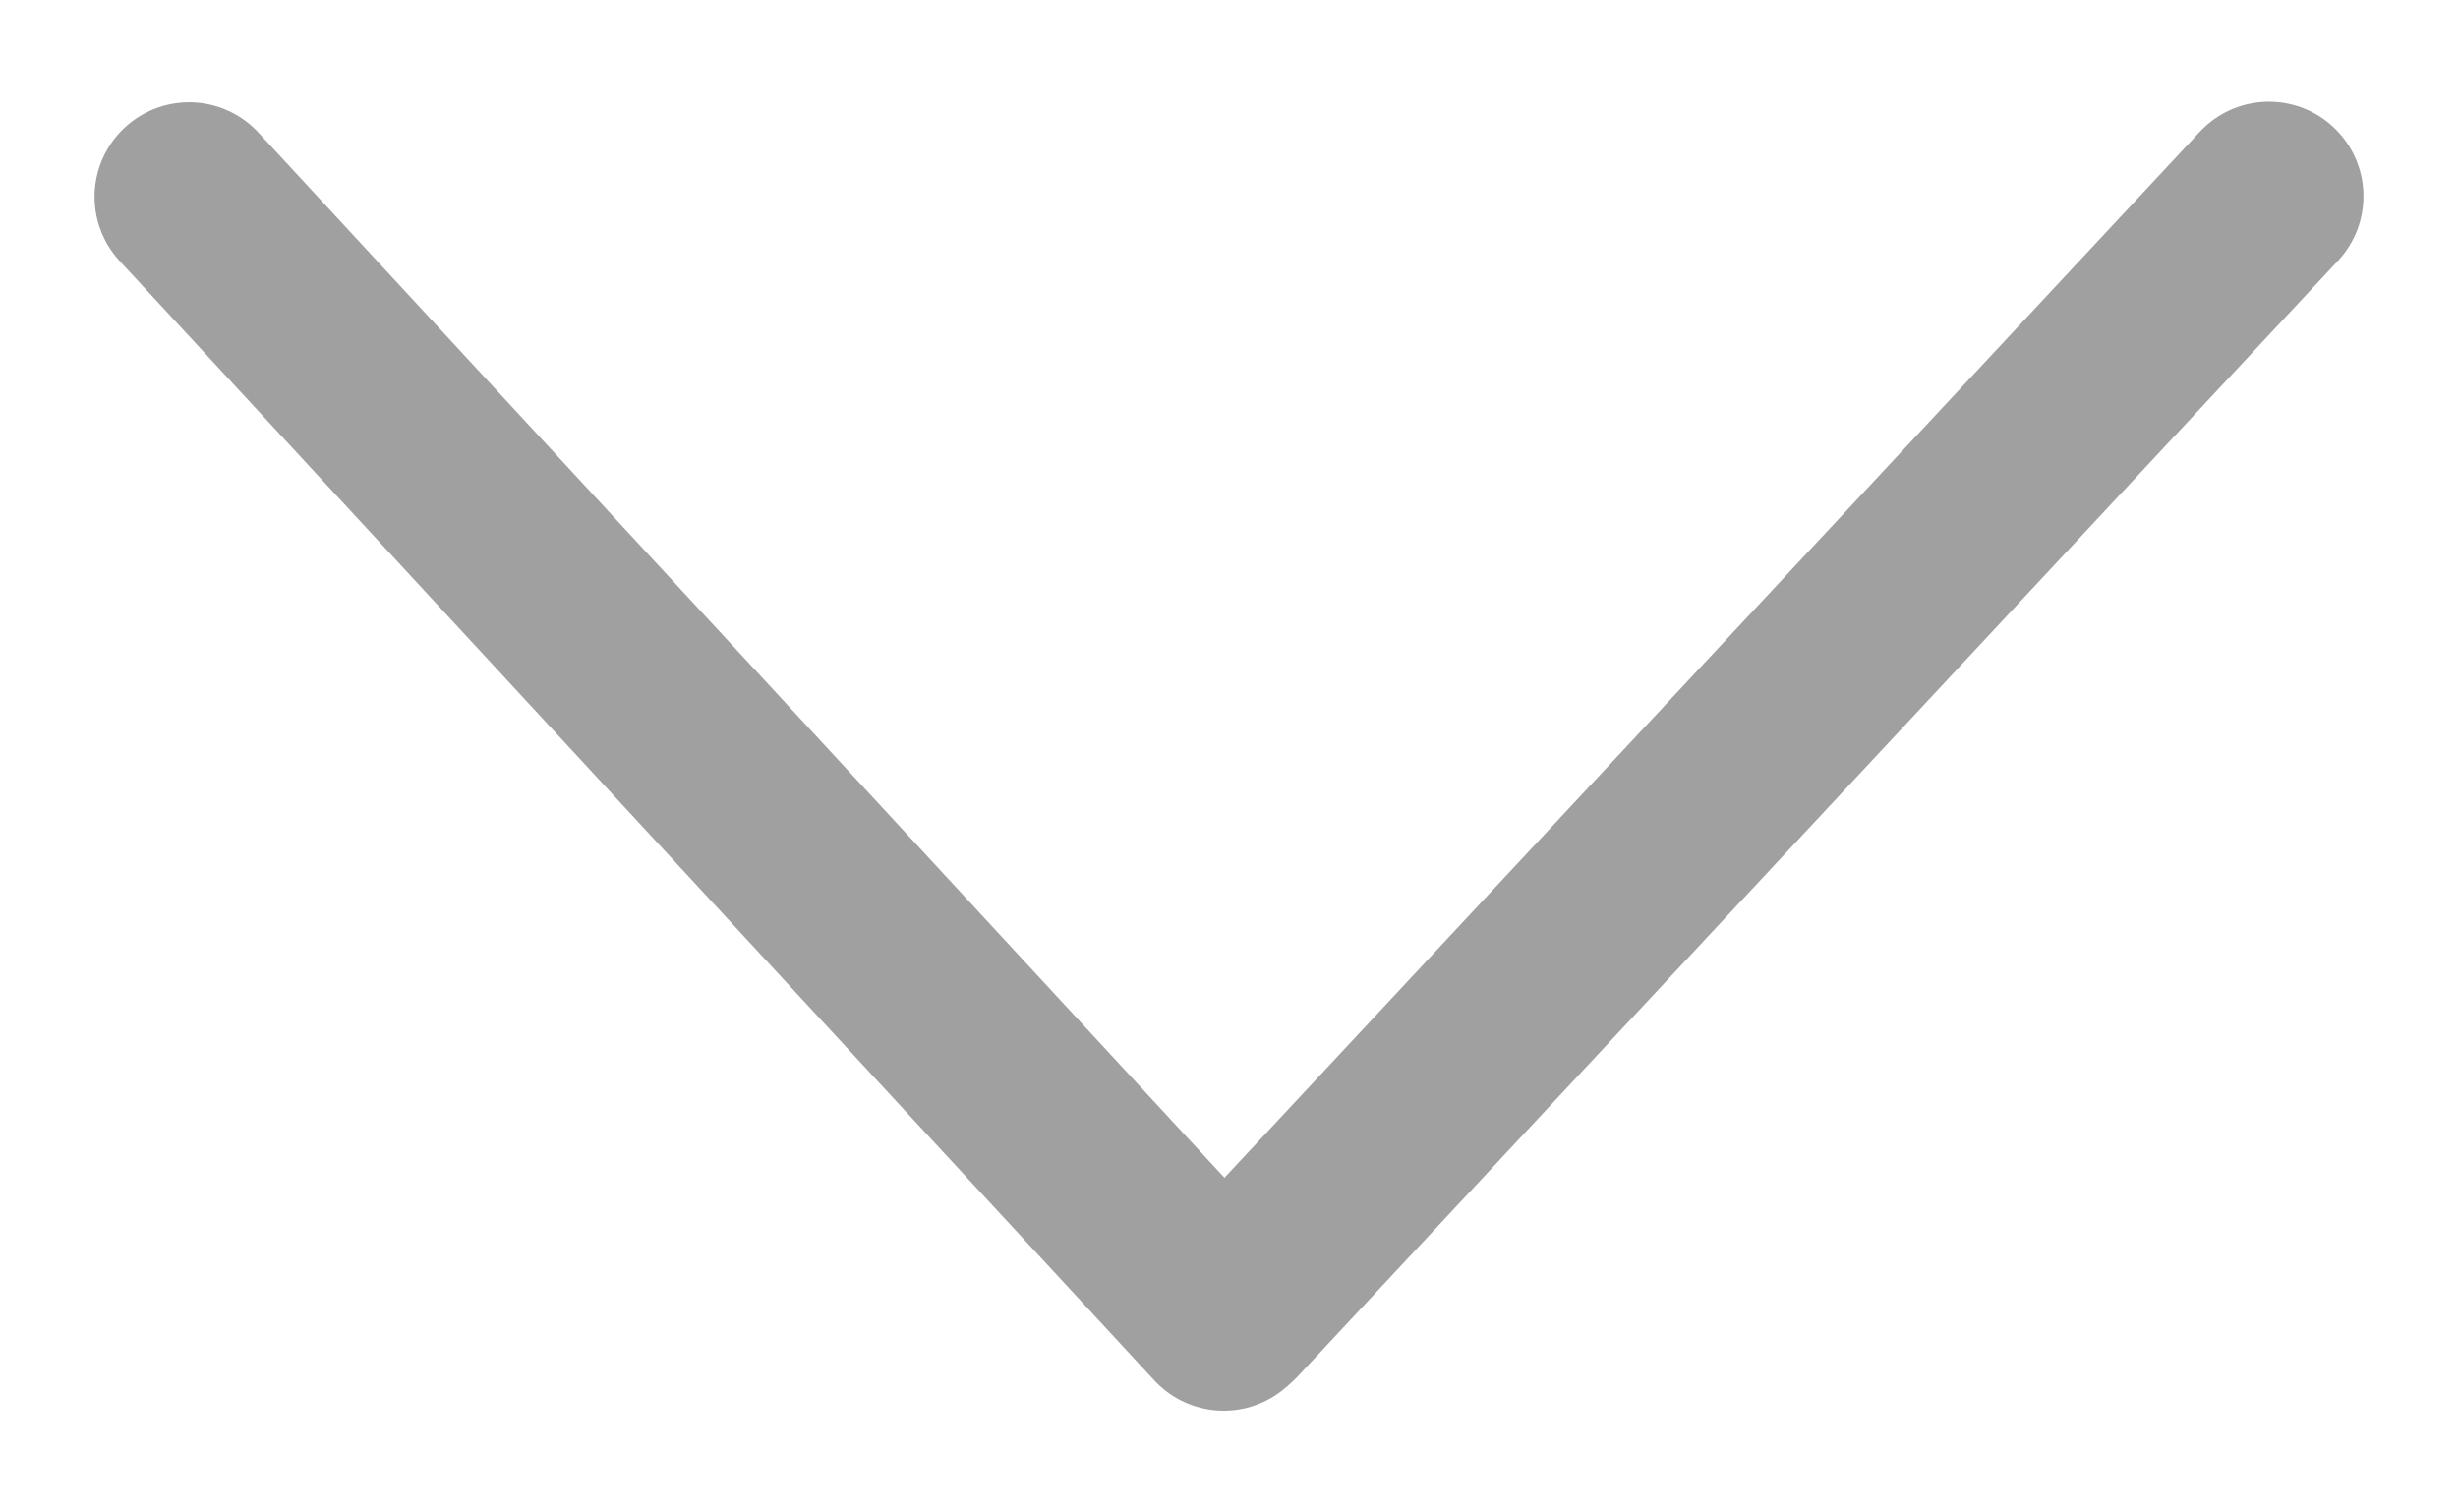 <svg width="13" height="8" viewBox="0 0 13 8" fill="none" xmlns="http://www.w3.org/2000/svg">
<path d="M1 1.041L6.472 6.962" stroke="#A0A0A0" stroke-linecap="round"/>
<path d="M6.5 6.937L12 1.038" stroke="#A0A0A0" stroke-linecap="round"/>
</svg>
